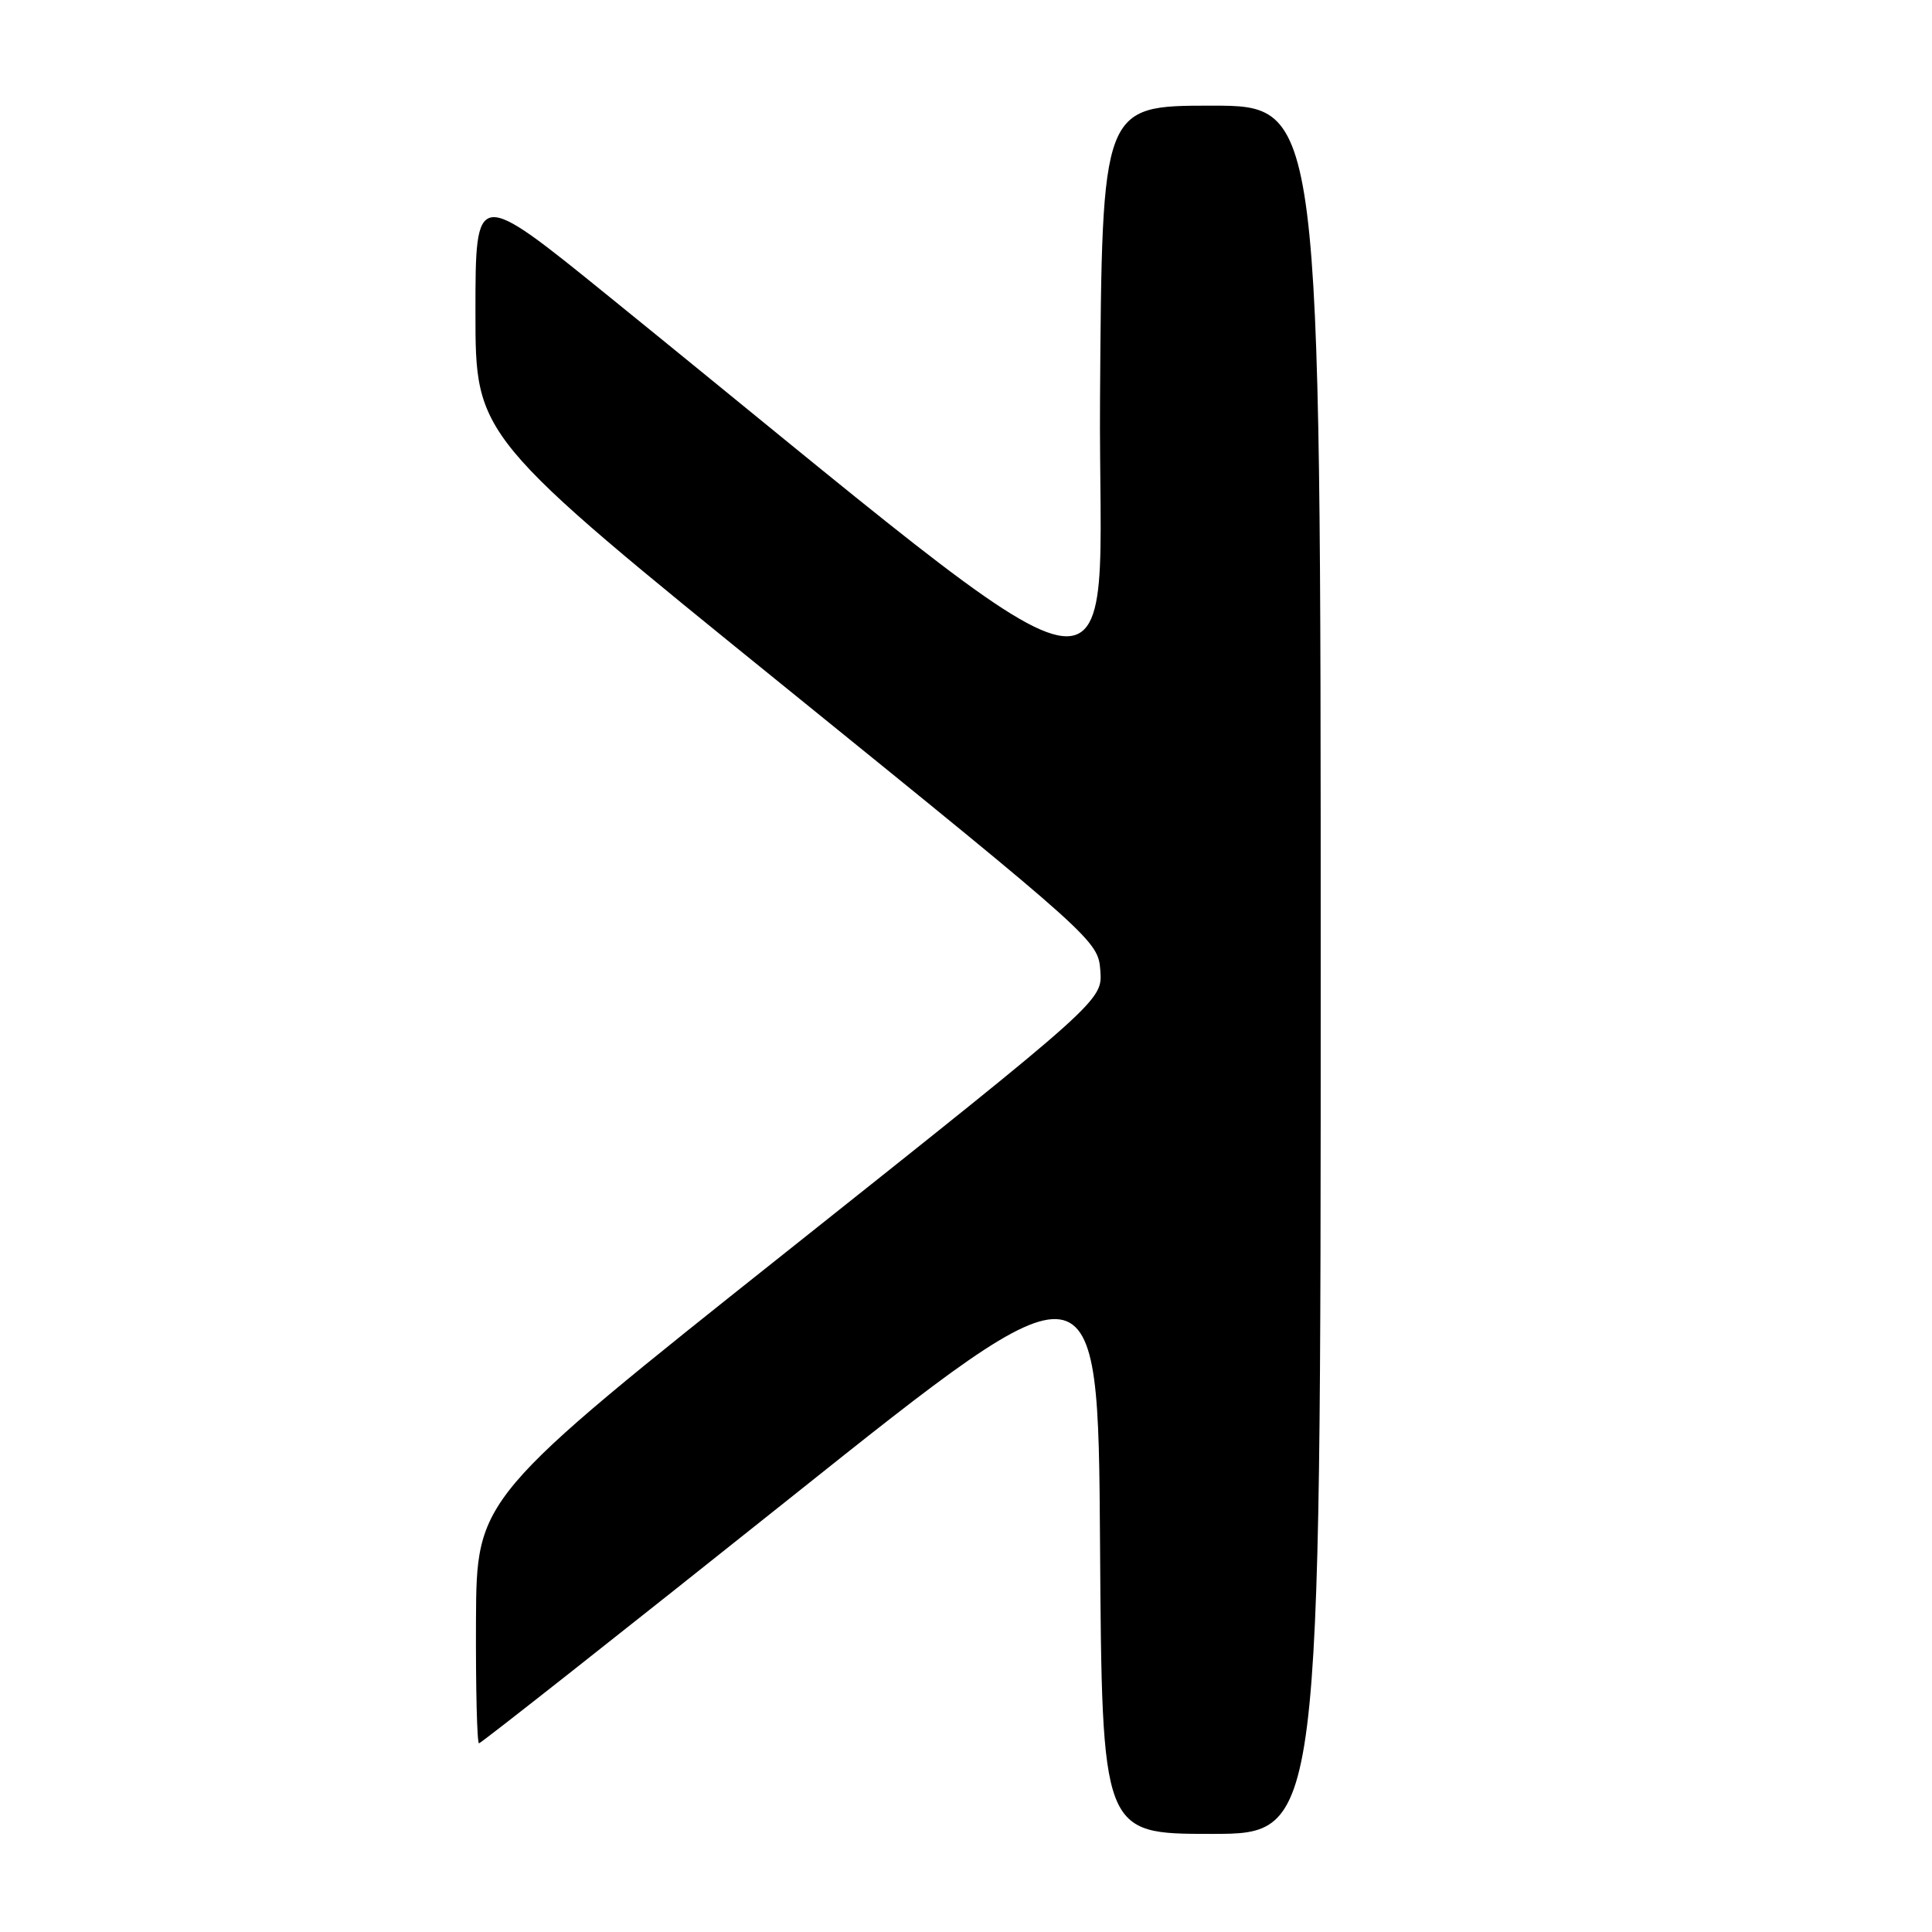 <?xml version="1.0" encoding="UTF-8" standalone="no"?>
<!DOCTYPE svg PUBLIC "-//W3C//DTD SVG 1.1//EN" "http://www.w3.org/Graphics/SVG/1.1/DTD/svg11.dtd" >
<svg xmlns="http://www.w3.org/2000/svg" xmlns:xlink="http://www.w3.org/1999/xlink" version="1.1" viewBox="0 0 256 256">
 <g >
 <path fill="currentColor"
d=" M 175.00 128.50 C 175.00 14.00 175.00 14.00 160.51 14.00 C 146.02 14.00 146.02 14.00 145.76 52.88 C 145.47 96.12 152.72 97.64 80.62 39.23 C 63.00 24.95 63.00 24.95 63.00 41.38 C 63.00 57.82 63.00 57.82 104.25 91.22 C 145.15 124.35 145.50 124.66 145.80 128.60 C 146.09 132.57 146.09 132.57 104.62 165.54 C 63.15 198.50 63.15 198.50 63.07 214.75 C 63.03 223.69 63.21 231.00 63.47 231.00 C 63.73 231.00 82.29 216.36 104.72 198.48 C 145.50 165.95 145.50 165.95 145.76 204.48 C 146.02 243.00 146.02 243.00 160.51 243.00 C 175.00 243.00 175.00 243.00 175.00 128.50 Z "/>
</g>
</svg>